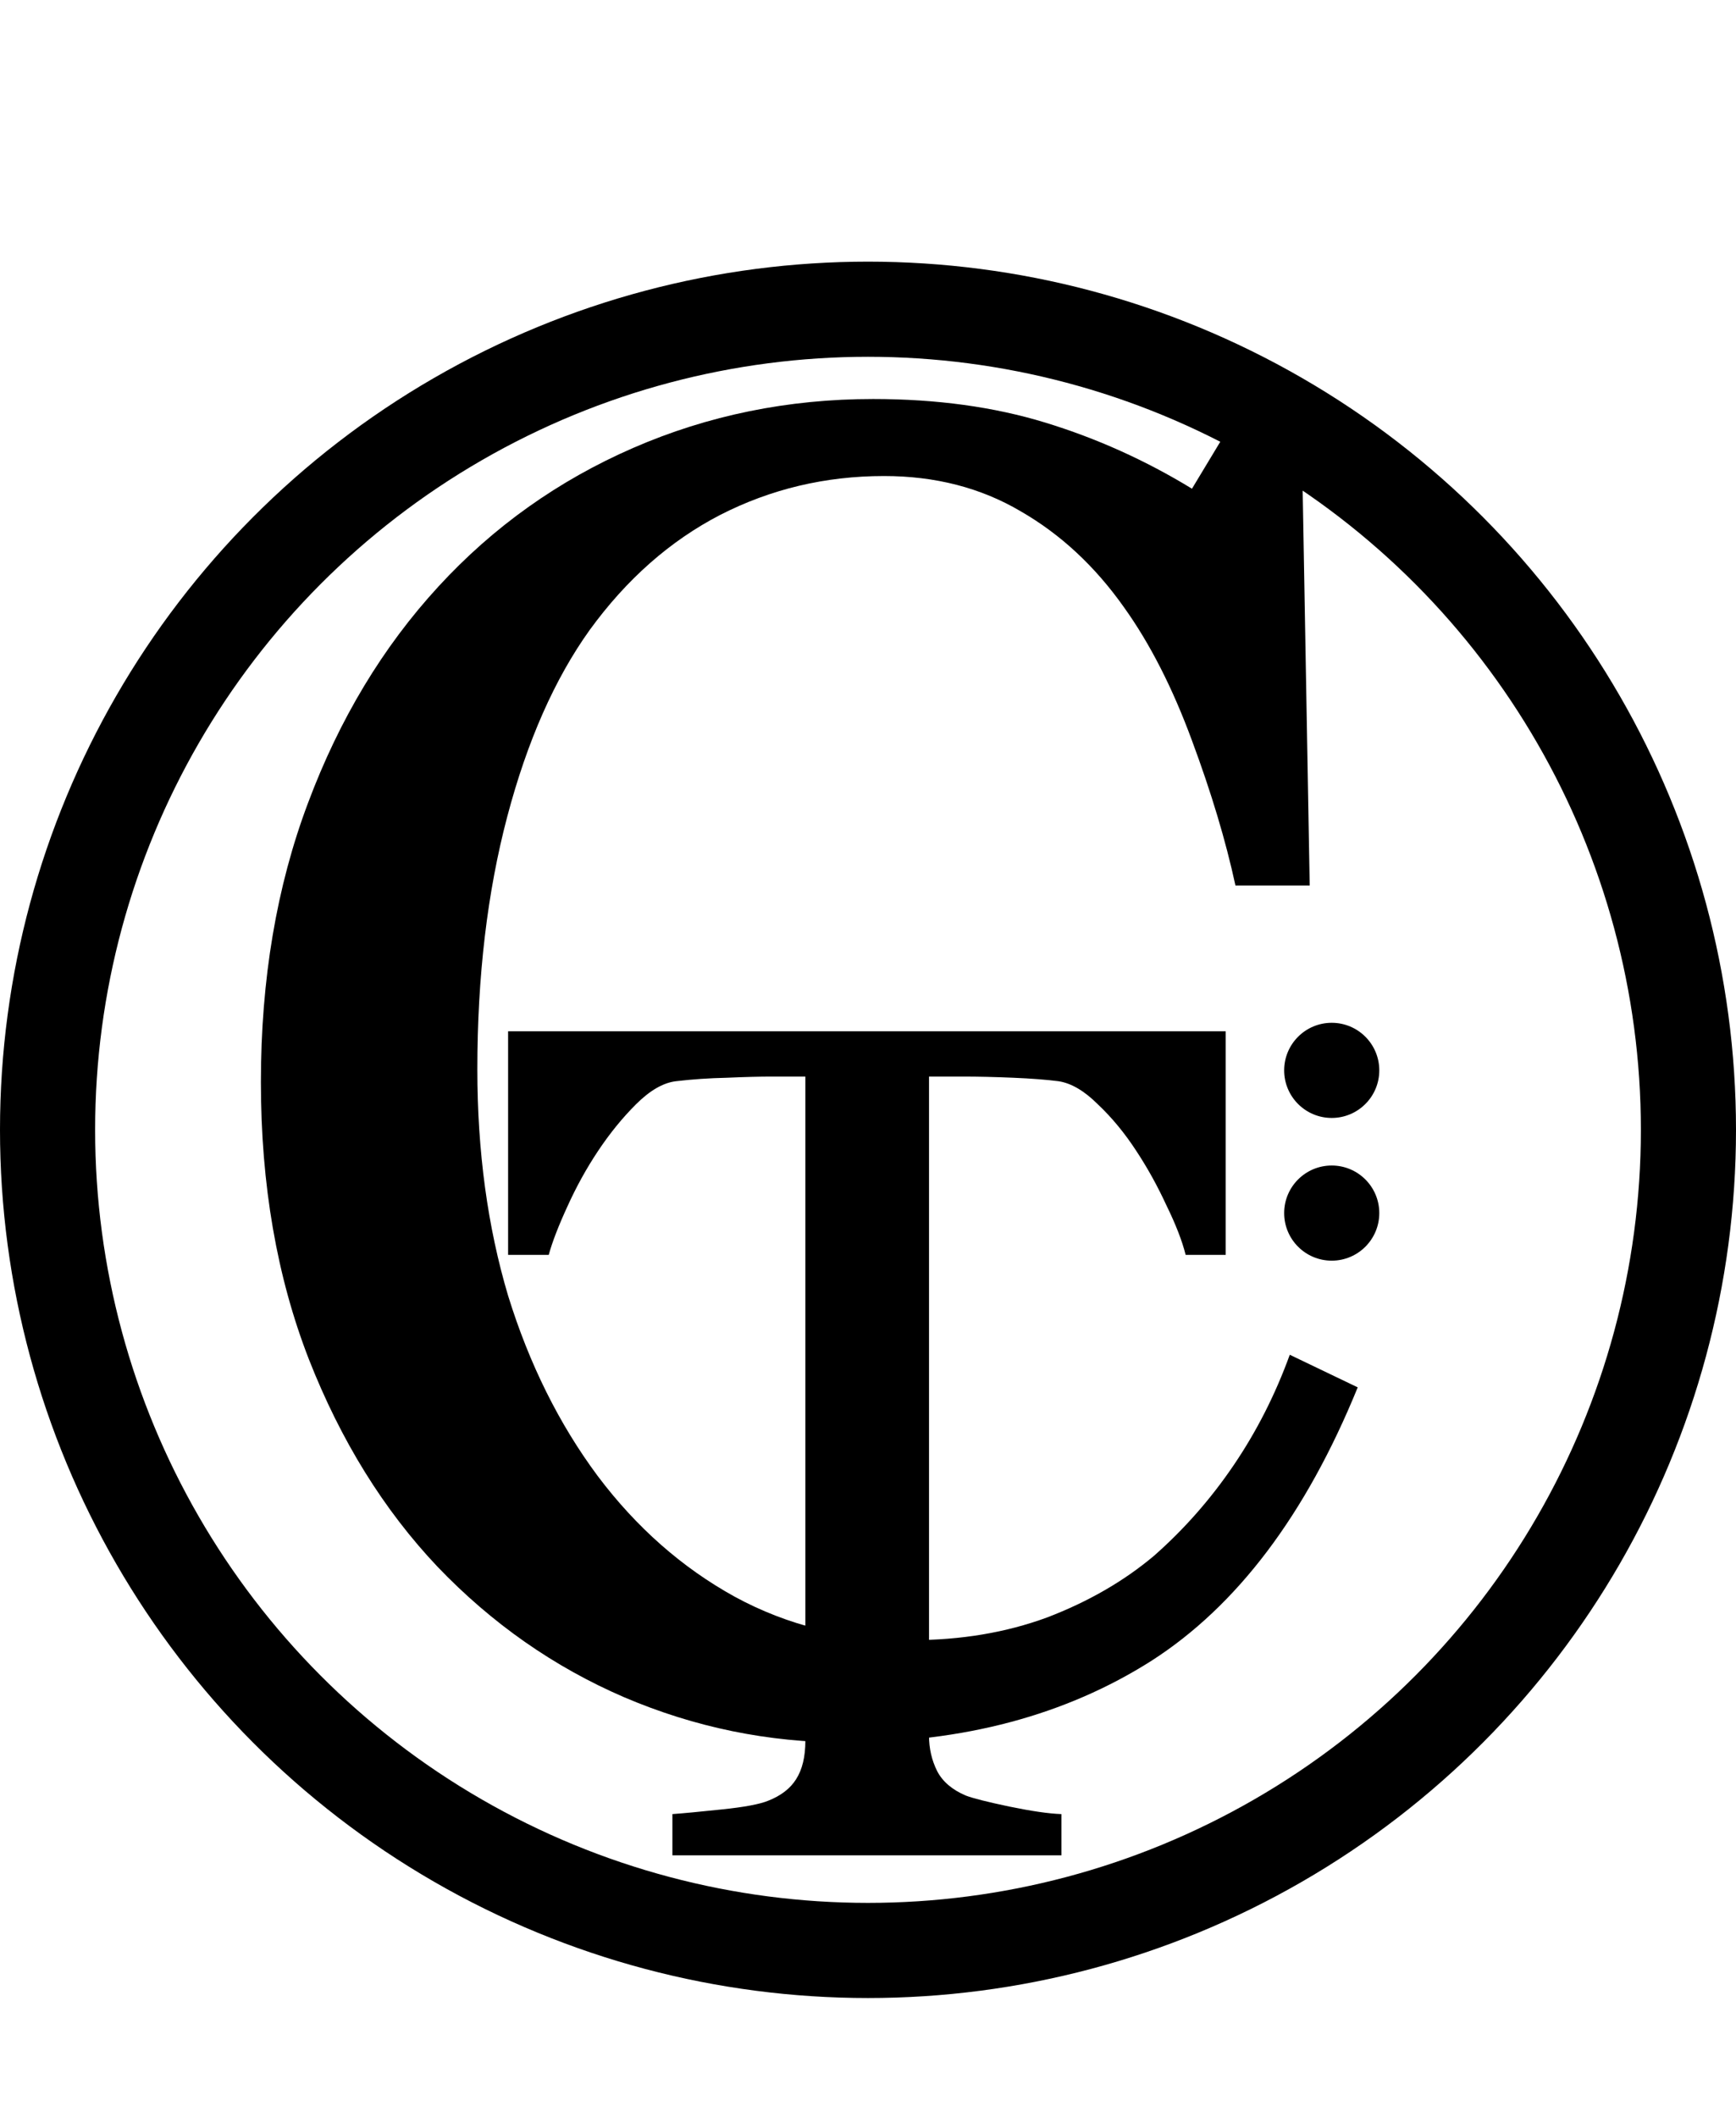 <svg width="73" height="89" viewBox="0 0 73 89" fill="none" xmlns="http://www.w3.org/2000/svg">
<path d="M51.542 52.756H49.857C49.711 52.17 49.442 51.478 49.052 50.681C48.677 49.867 48.254 49.102 47.782 48.386C47.294 47.637 46.757 46.986 46.171 46.433C45.601 45.863 45.048 45.537 44.511 45.456C44.006 45.391 43.371 45.342 42.606 45.31C41.842 45.277 41.133 45.261 40.482 45.261H39.066V72.971C39.066 73.508 39.18 74.004 39.408 74.46C39.636 74.899 40.035 75.241 40.605 75.485C40.898 75.599 41.508 75.754 42.435 75.949C43.38 76.144 44.112 76.25 44.633 76.267V78H28.275V76.267C28.731 76.234 29.423 76.169 30.351 76.071C31.295 75.974 31.946 75.852 32.304 75.705C32.841 75.493 33.231 75.192 33.476 74.802C33.736 74.395 33.866 73.858 33.866 73.19V45.261H32.45C31.946 45.261 31.319 45.277 30.57 45.31C29.822 45.326 29.105 45.375 28.422 45.456C27.885 45.521 27.323 45.847 26.737 46.433C26.168 47.002 25.639 47.653 25.15 48.386C24.662 49.118 24.231 49.899 23.856 50.73C23.482 51.543 23.222 52.219 23.075 52.756H21.366V43.356H51.542V52.756Z" fill="black"/>
<circle cx="36.5" cy="47.5" r="34.5" stroke="black" stroke-width="4"/>
<path d="M35.536 73.257C32.312 73.257 29.214 72.622 26.243 71.353C23.298 70.083 20.683 68.255 18.398 65.868C16.138 63.481 14.335 60.574 12.989 57.147C11.644 53.693 10.971 49.809 10.971 45.492C10.971 41.176 11.631 37.266 12.951 33.762C14.271 30.232 16.1 27.198 18.436 24.659C20.746 22.145 23.476 20.203 26.624 18.832C29.773 17.461 33.137 16.775 36.717 16.775C39.383 16.775 41.795 17.105 43.953 17.766C46.111 18.426 48.168 19.352 50.123 20.546L51.685 17.956H54.731L55.074 37.227H51.951C51.545 35.349 50.935 33.317 50.123 31.134C49.31 28.925 48.358 27.059 47.267 25.535C46.048 23.809 44.601 22.463 42.925 21.498C41.249 20.508 39.332 20.013 37.174 20.013C34.711 20.013 32.413 20.559 30.28 21.65C28.173 22.742 26.345 24.355 24.796 26.487C23.323 28.544 22.168 31.159 21.33 34.333C20.492 37.507 20.073 41.049 20.073 44.959C20.073 48.412 20.505 51.586 21.368 54.48C22.257 57.35 23.514 59.876 25.139 62.06C26.764 64.218 28.681 65.906 30.89 67.125C33.124 68.344 35.612 68.953 38.355 68.953C40.411 68.953 42.303 68.636 44.029 68.001C45.756 67.341 47.254 66.478 48.523 65.411C49.793 64.294 50.91 63.024 51.875 61.602C52.84 60.181 53.627 58.632 54.236 56.956L57.093 58.327C54.909 63.685 52.015 67.519 48.409 69.829C44.804 72.114 40.513 73.257 35.536 73.257Z" fill="black"/>
<circle cx="56" cy="51" r="2" fill="black"/>
<circle cx="56" cy="45" r="2" fill="black"/>
</svg>
